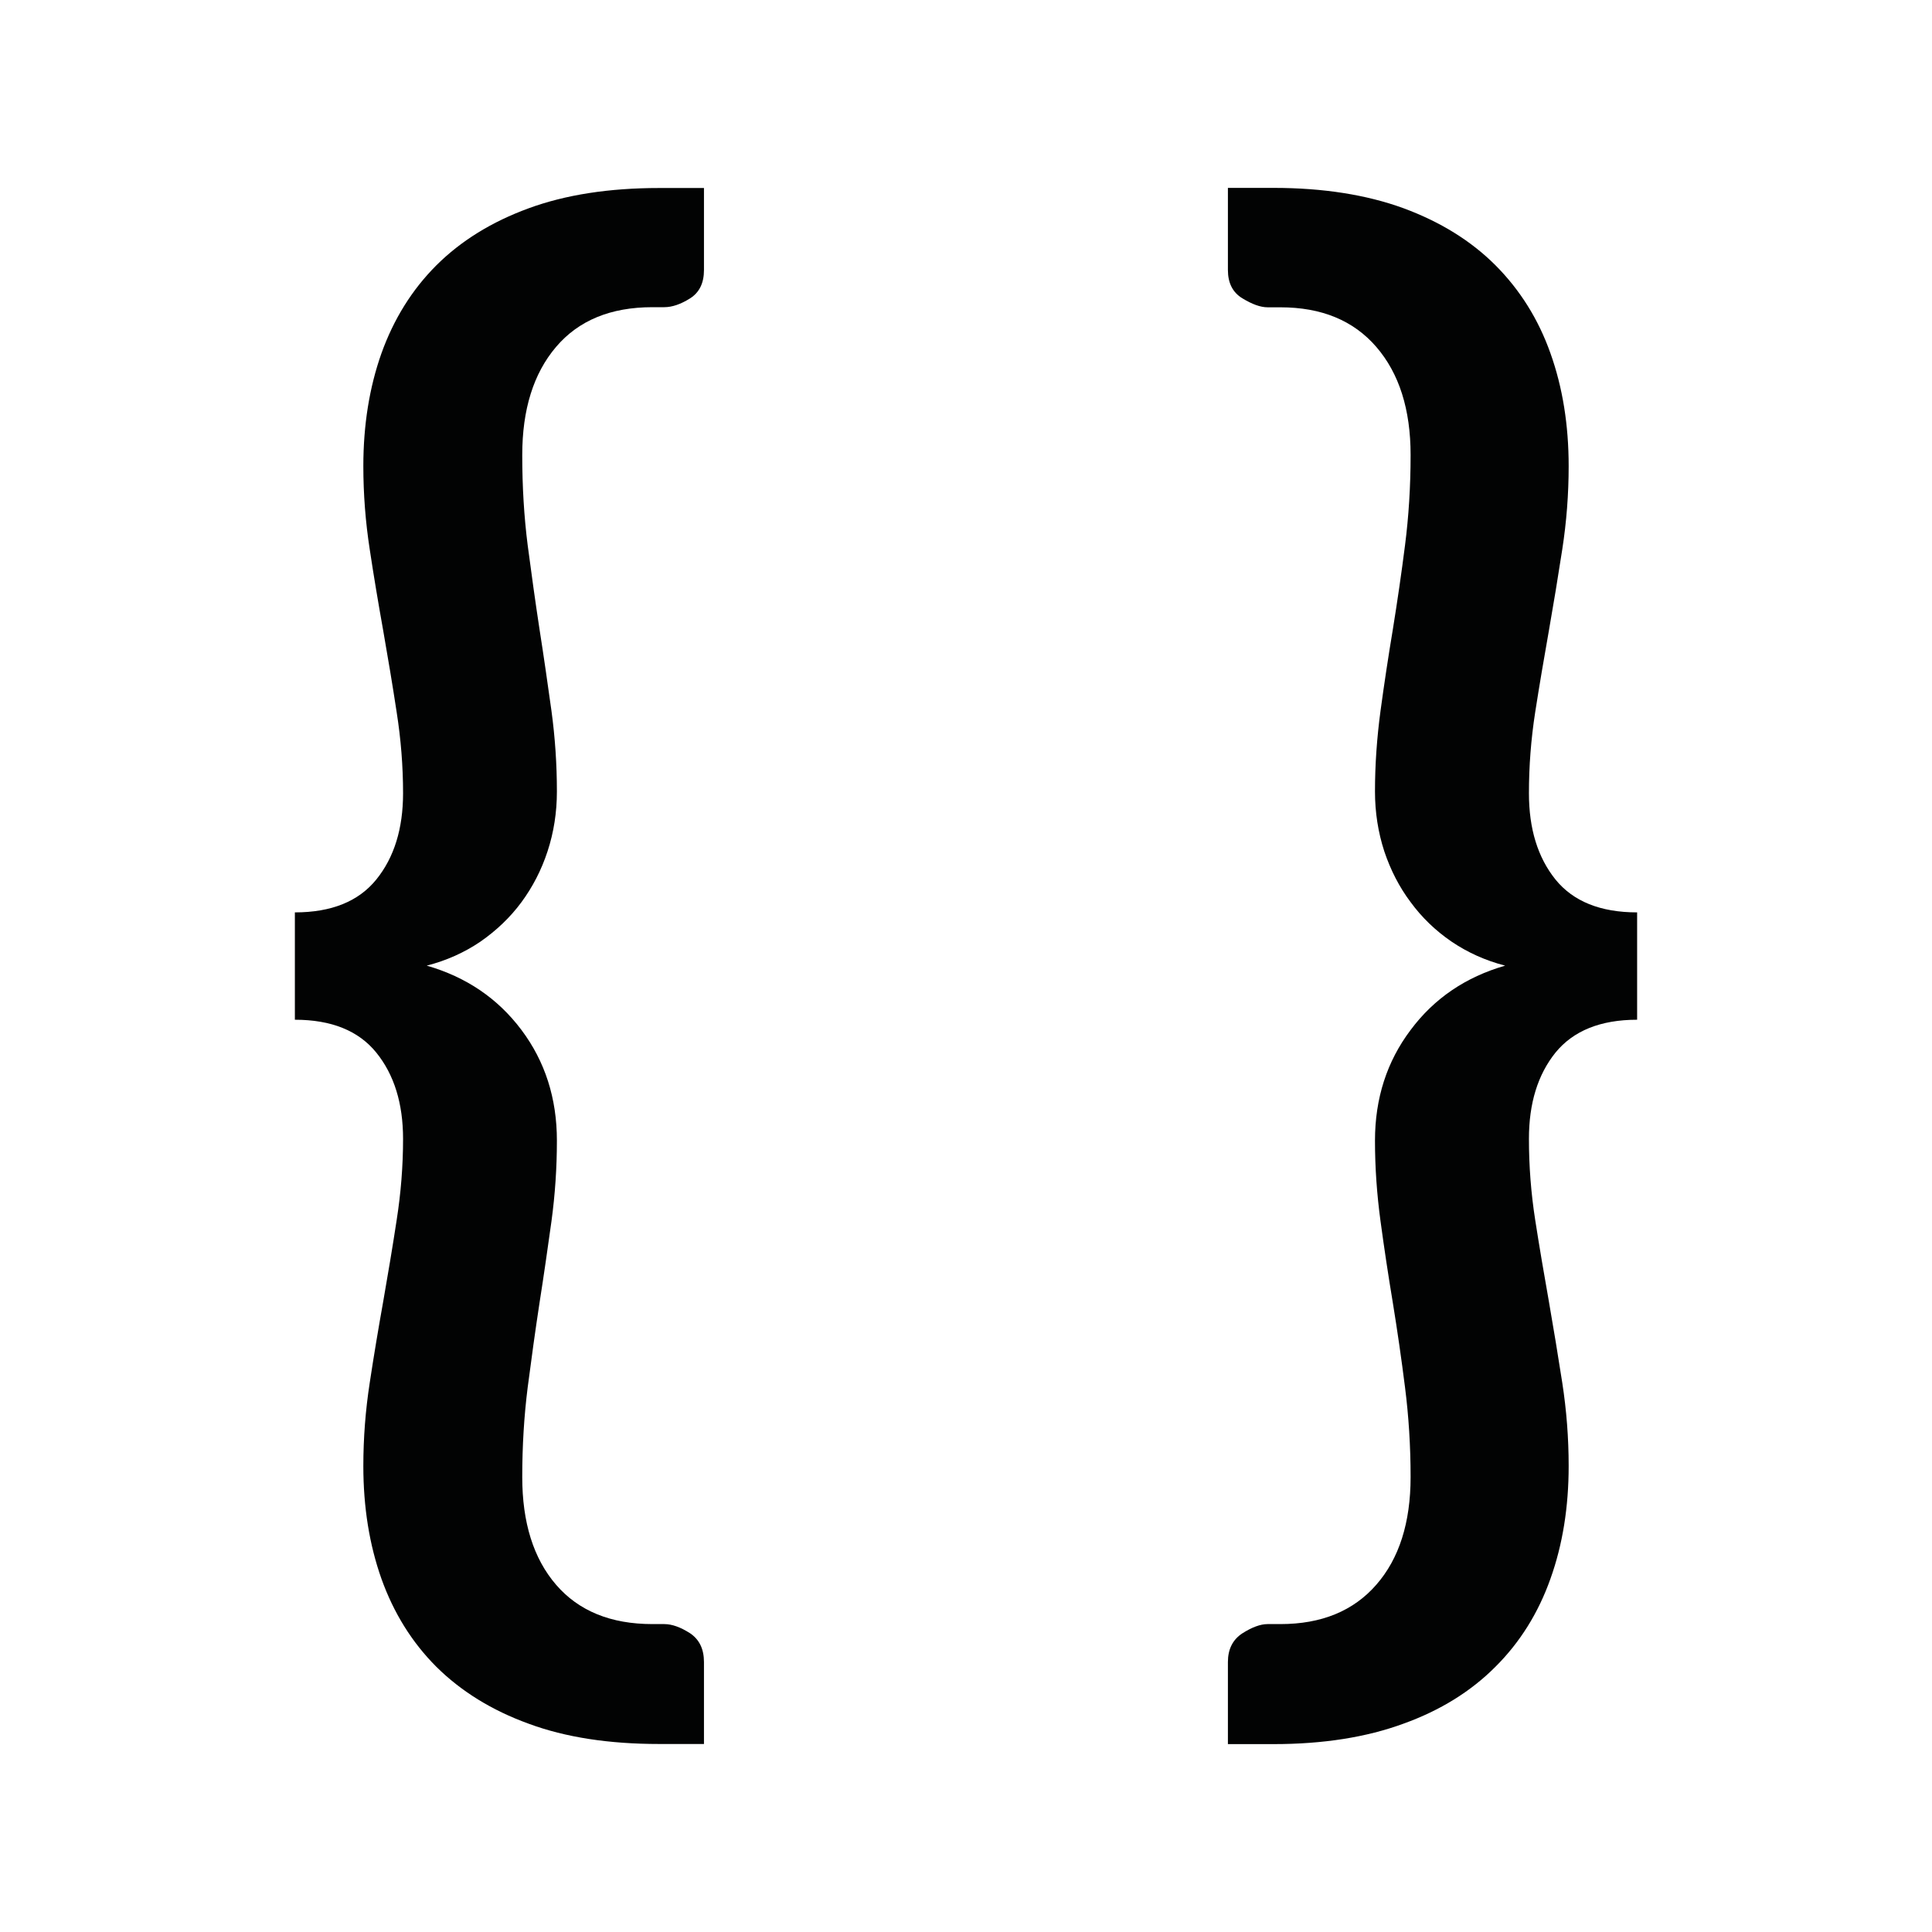 <?xml version="1.0" encoding="UTF-8"?>
<svg width="16px" height="16px" viewBox="0 0 16 16" version="1.1" xmlns="http://www.w3.org/2000/svg" xmlns:xlink="http://www.w3.org/1999/xlink">
    <!-- Generator: Sketch 51.2 (57519) - http://www.bohemiancoding.com/sketch -->
    <title>named_set</title>
    <desc>Created with Sketch.</desc>
    <defs></defs>
    <g id="named_set" stroke="none" stroke-width="1" fill="none" fill-rule="evenodd">
        <path d="M5.403,2.544 C5.058,2.544 4.792,2.653 4.605,2.873 C4.418,3.093 4.325,3.391 4.325,3.769 C4.325,4.03 4.34,4.279 4.37,4.515 C4.401,4.75 4.433,4.982 4.468,5.211 C4.504,5.44 4.536,5.665 4.567,5.887 C4.597,6.108 4.612,6.331 4.612,6.555 C4.612,6.728 4.586,6.893 4.535,7.049 C4.484,7.205 4.411,7.346 4.318,7.472 C4.225,7.598 4.111,7.706 3.979,7.798 C3.845,7.889 3.697,7.955 3.534,7.997 C3.861,8.091 4.122,8.268 4.318,8.529 C4.514,8.79 4.612,9.096 4.612,9.446 C4.612,9.67 4.597,9.893 4.567,10.114 C4.536,10.336 4.504,10.562 4.468,10.79 C4.433,11.019 4.401,11.252 4.37,11.49 C4.34,11.728 4.325,11.976 4.325,12.232 C4.325,12.609 4.418,12.907 4.605,13.124 C4.792,13.341 5.058,13.45 5.403,13.45 L5.501,13.45 C5.566,13.45 5.637,13.476 5.715,13.526 C5.792,13.578 5.83,13.657 5.83,13.765 L5.83,14.443 L5.459,14.443 C5.044,14.443 4.683,14.388 4.378,14.275 C4.072,14.164 3.818,14.006 3.614,13.804 C3.411,13.601 3.26,13.357 3.159,13.075 C3.059,12.793 3.009,12.482 3.009,12.141 C3.009,11.907 3.027,11.678 3.062,11.451 C3.096,11.226 3.134,11 3.174,10.776 C3.213,10.552 3.251,10.328 3.285,10.104 C3.32,9.88 3.338,9.656 3.338,9.432 C3.338,9.138 3.264,8.9 3.117,8.718 C2.97,8.536 2.745,8.445 2.442,8.445 L2.442,7.556 C2.745,7.556 2.97,7.465 3.117,7.283 C3.264,7.101 3.338,6.863 3.338,6.569 C3.338,6.345 3.32,6.121 3.285,5.898 C3.251,5.673 3.213,5.449 3.174,5.225 C3.134,5.001 3.096,4.776 3.062,4.55 C3.027,4.323 3.009,4.094 3.009,3.86 C3.009,3.52 3.059,3.208 3.159,2.926 C3.26,2.644 3.411,2.4 3.614,2.197 C3.818,1.994 4.072,1.837 4.378,1.725 C4.683,1.613 5.044,1.557 5.459,1.557 L5.83,1.557 L5.83,2.236 C5.83,2.344 5.792,2.422 5.715,2.471 C5.637,2.52 5.566,2.544 5.501,2.544 L5.403,2.544 Z M13.558,8.445 C13.254,8.445 13.029,8.537 12.882,8.717 C12.735,8.9 12.662,9.137 12.662,9.431 C12.662,9.656 12.679,9.88 12.714,10.104 C12.749,10.329 12.787,10.552 12.827,10.777 C12.866,11.001 12.903,11.226 12.938,11.451 C12.973,11.678 12.991,11.908 12.991,12.14 C12.991,12.482 12.941,12.793 12.84,13.075 C12.74,13.357 12.588,13.601 12.385,13.803 C12.182,14.007 11.928,14.165 11.622,14.275 C11.317,14.387 10.958,14.444 10.547,14.444 L10.169,14.444 L10.169,13.764 C10.169,13.658 10.209,13.579 10.288,13.527 C10.368,13.476 10.438,13.45 10.498,13.45 L10.604,13.45 C10.944,13.45 11.209,13.341 11.398,13.124 C11.587,12.908 11.682,12.61 11.682,12.232 C11.682,11.976 11.666,11.727 11.636,11.491 C11.606,11.252 11.572,11.018 11.535,10.79 C11.497,10.562 11.463,10.336 11.433,10.114 C11.403,9.893 11.387,9.671 11.387,9.447 C11.387,9.095 11.486,8.79 11.682,8.53 C11.877,8.268 12.139,8.091 12.465,7.997 C12.302,7.955 12.154,7.888 12.021,7.798 C11.888,7.707 11.775,7.598 11.682,7.471 C11.588,7.346 11.516,7.205 11.464,7.05 C11.413,6.893 11.387,6.728 11.387,6.554 C11.387,6.332 11.403,6.109 11.433,5.886 C11.463,5.665 11.497,5.439 11.535,5.212 C11.572,4.982 11.606,4.75 11.636,4.514 C11.666,4.279 11.682,4.03 11.682,3.768 C11.682,3.39 11.587,3.092 11.398,2.873 C11.209,2.654 10.944,2.545 10.604,2.545 L10.498,2.545 C10.438,2.545 10.368,2.519 10.288,2.47 C10.209,2.422 10.169,2.344 10.169,2.236 L10.169,1.556 L10.547,1.556 C10.958,1.556 11.317,1.613 11.622,1.724 C11.928,1.837 12.182,1.994 12.385,2.197 C12.588,2.401 12.74,2.643 12.84,2.925 C12.941,3.208 12.991,3.519 12.991,3.861 C12.991,4.093 12.973,4.324 12.938,4.55 C12.903,4.777 12.866,5.002 12.827,5.224 C12.787,5.449 12.749,5.673 12.714,5.897 C12.679,6.122 12.662,6.345 12.662,6.569 C12.662,6.864 12.735,7.101 12.882,7.284 C13.029,7.465 13.254,7.556 13.558,7.556 L13.558,8.445 Z" id="Combined-Shape" fill="#020303"></path>
    </g>
</svg>